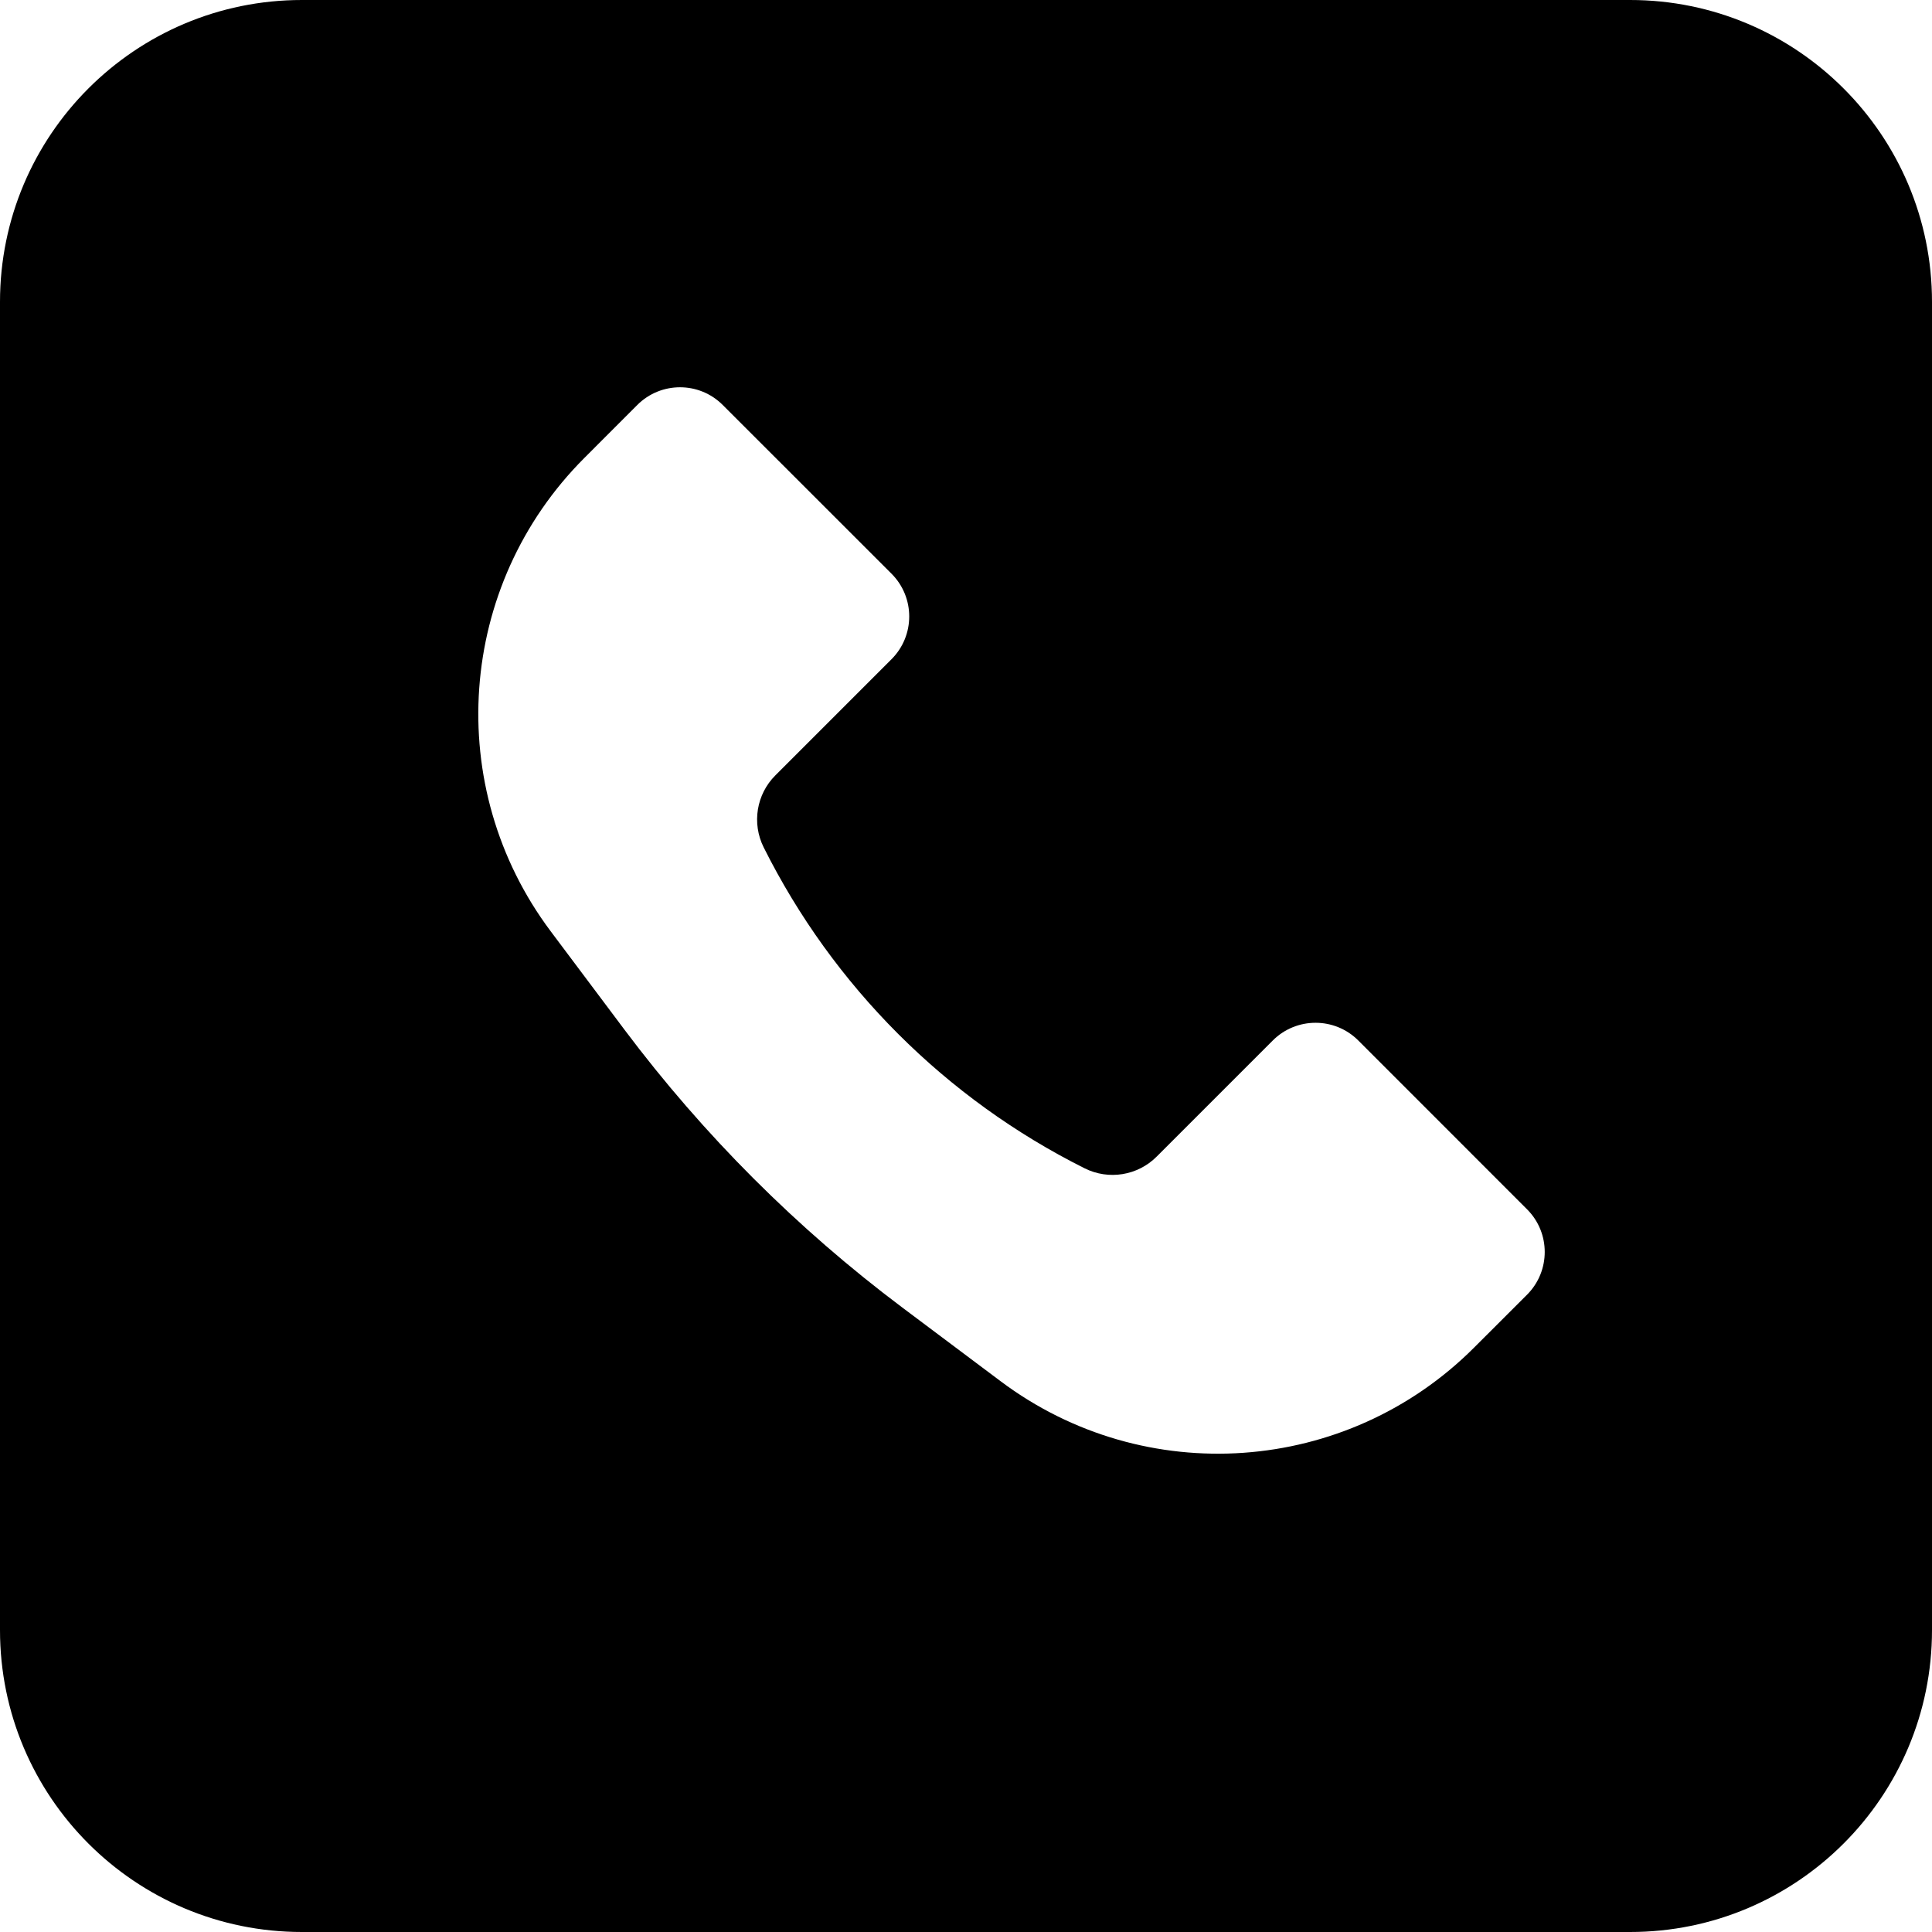 <svg width="32" height="32" viewBox="0 0 32 32" fill="none" xmlns="http://www.w3.org/2000/svg">
<path fill-rule="evenodd" clip-rule="evenodd" d="M5 0C2.239 0 0 2.239 0 5V27C0 29.761 2.239 32 5 32H27C29.761 32 32 29.761 32 27V5C32 2.239 29.761 0 27 0H5ZM10.556 6.707L9.68 7.584C7.568 9.695 7.331 13.037 9.122 15.426L10.344 17.056C11.652 18.799 13.201 20.348 14.944 21.656L16.574 22.878C18.963 24.669 22.305 24.432 24.416 22.32L25.293 21.444C25.683 21.053 25.683 20.42 25.293 20.03L22.497 17.233C22.106 16.843 21.473 16.843 21.082 17.233L19.158 19.157C18.844 19.472 18.363 19.55 17.965 19.351C15.665 18.201 13.799 16.335 12.649 14.035C12.45 13.637 12.528 13.156 12.843 12.842L14.767 10.918C15.157 10.527 15.157 9.894 14.767 9.503L11.97 6.707C11.58 6.317 10.947 6.317 10.556 6.707Z" fill="black"/>
</svg>
